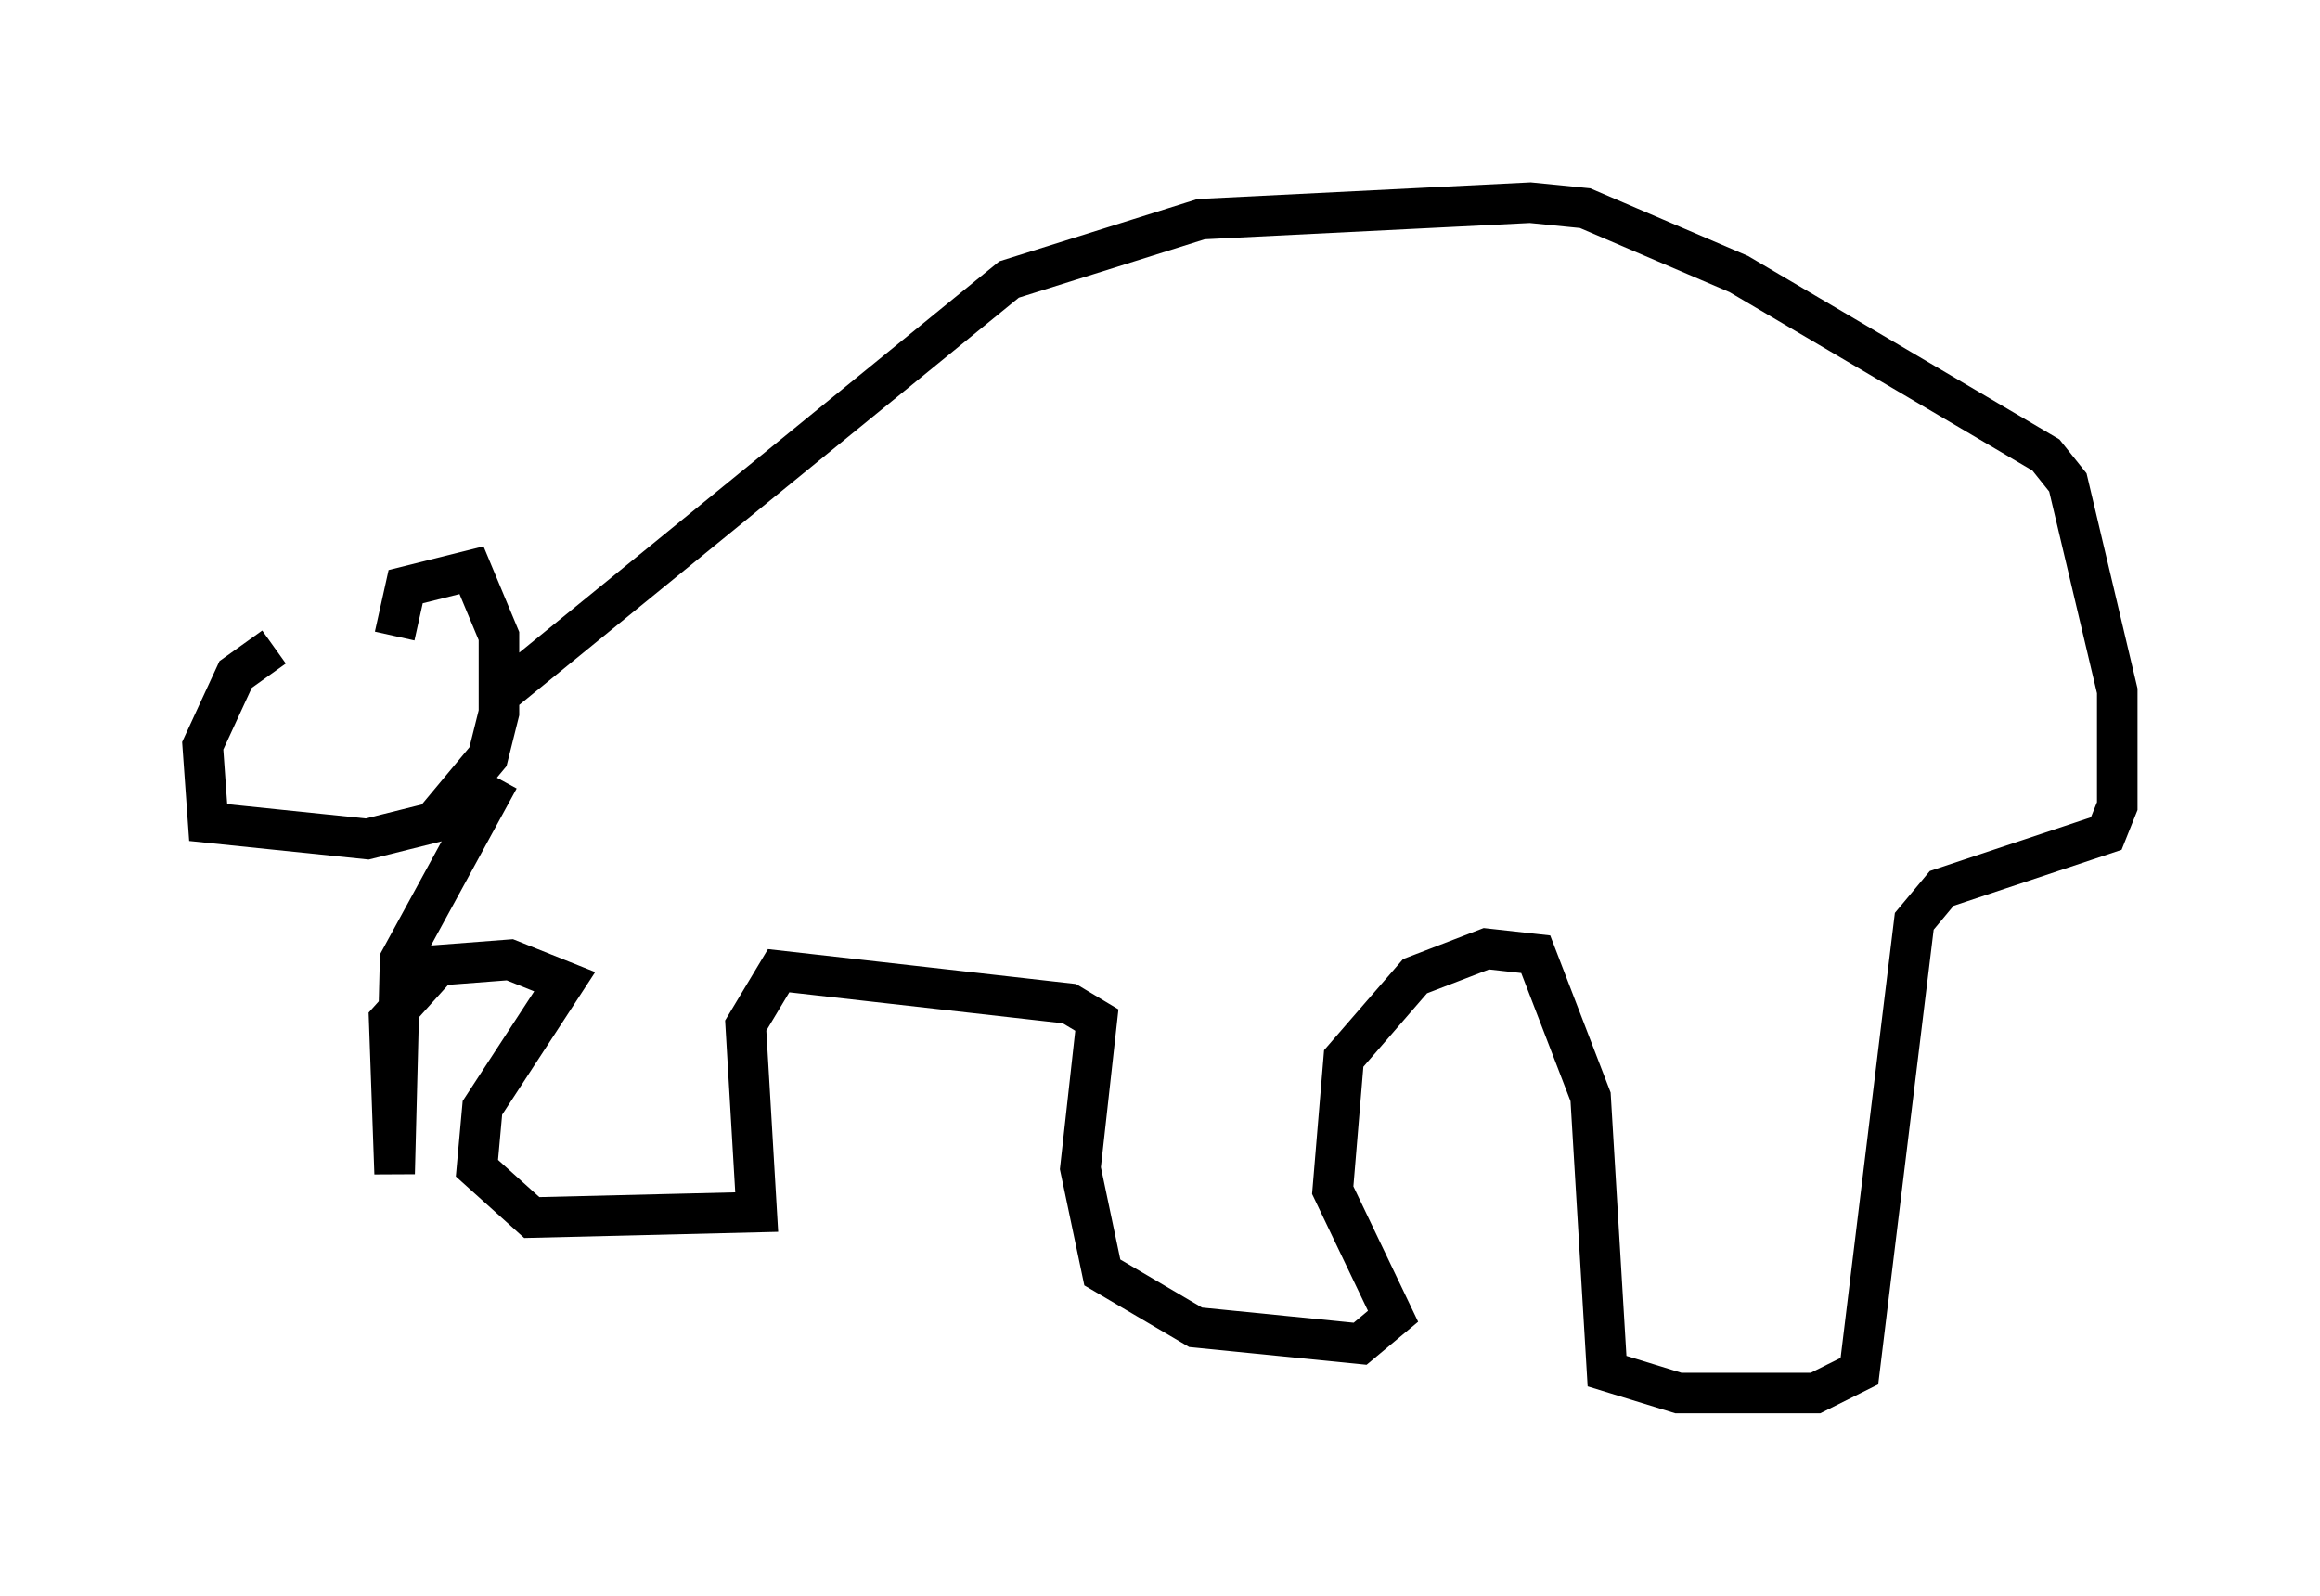 <?xml version="1.0" encoding="utf-8" ?>
<svg baseProfile="full" height="39.364" version="1.1" width="57.225" xmlns="http://www.w3.org/2000/svg" xmlns:ev="http://www.w3.org/2001/xml-events" xmlns:xlink="http://www.w3.org/1999/xlink"><defs /><rect fill="white" height="39.364" width="57.225" x="0" y="0" /><path d="M9.601, 15.69 m-2.842, 0.271 l-0.947, 0.677 -0.812, 1.759 l0.135, 1.894 3.924, 0.406 l1.624, -0.406 1.353, -1.624 l0.271, -1.083 0.0, -1.894 l-0.677, -1.624 -1.624, 0.406 l-0.271, 1.218 m2.706, 1.353 l12.449, -10.149 4.736, -1.488 l8.119, -0.406 1.353, 0.135 l3.789, 1.624 7.578, 4.465 l0.541, 0.677 1.218, 5.142 l0.0, 2.842 -0.271, 0.677 l-4.059, 1.353 -0.677, 0.812 l-1.353, 11.096 -1.083, 0.541 l-3.383, 0.0 -1.759, -0.541 l-0.406, -6.766 -1.353, -3.518 l-1.218, -0.135 -1.759, 0.677 l-1.759, 2.03 -0.271, 3.248 l1.488, 3.112 -0.812, 0.677 l-4.059, -0.406 -2.3, -1.353 l-0.541, -2.571 0.406, -3.654 l-0.677, -0.406 -7.172, -0.812 l-0.812, 1.353 0.271, 4.601 l-5.548, 0.135 -1.353, -1.218 l0.135, -1.488 2.03, -3.112 l-1.353, -0.541 -1.759, 0.135 l-1.218, 1.353 0.135, 3.789 l0.135, -5.277 2.436, -4.465 " fill="none" stroke="black" stroke-width="1" /></svg>